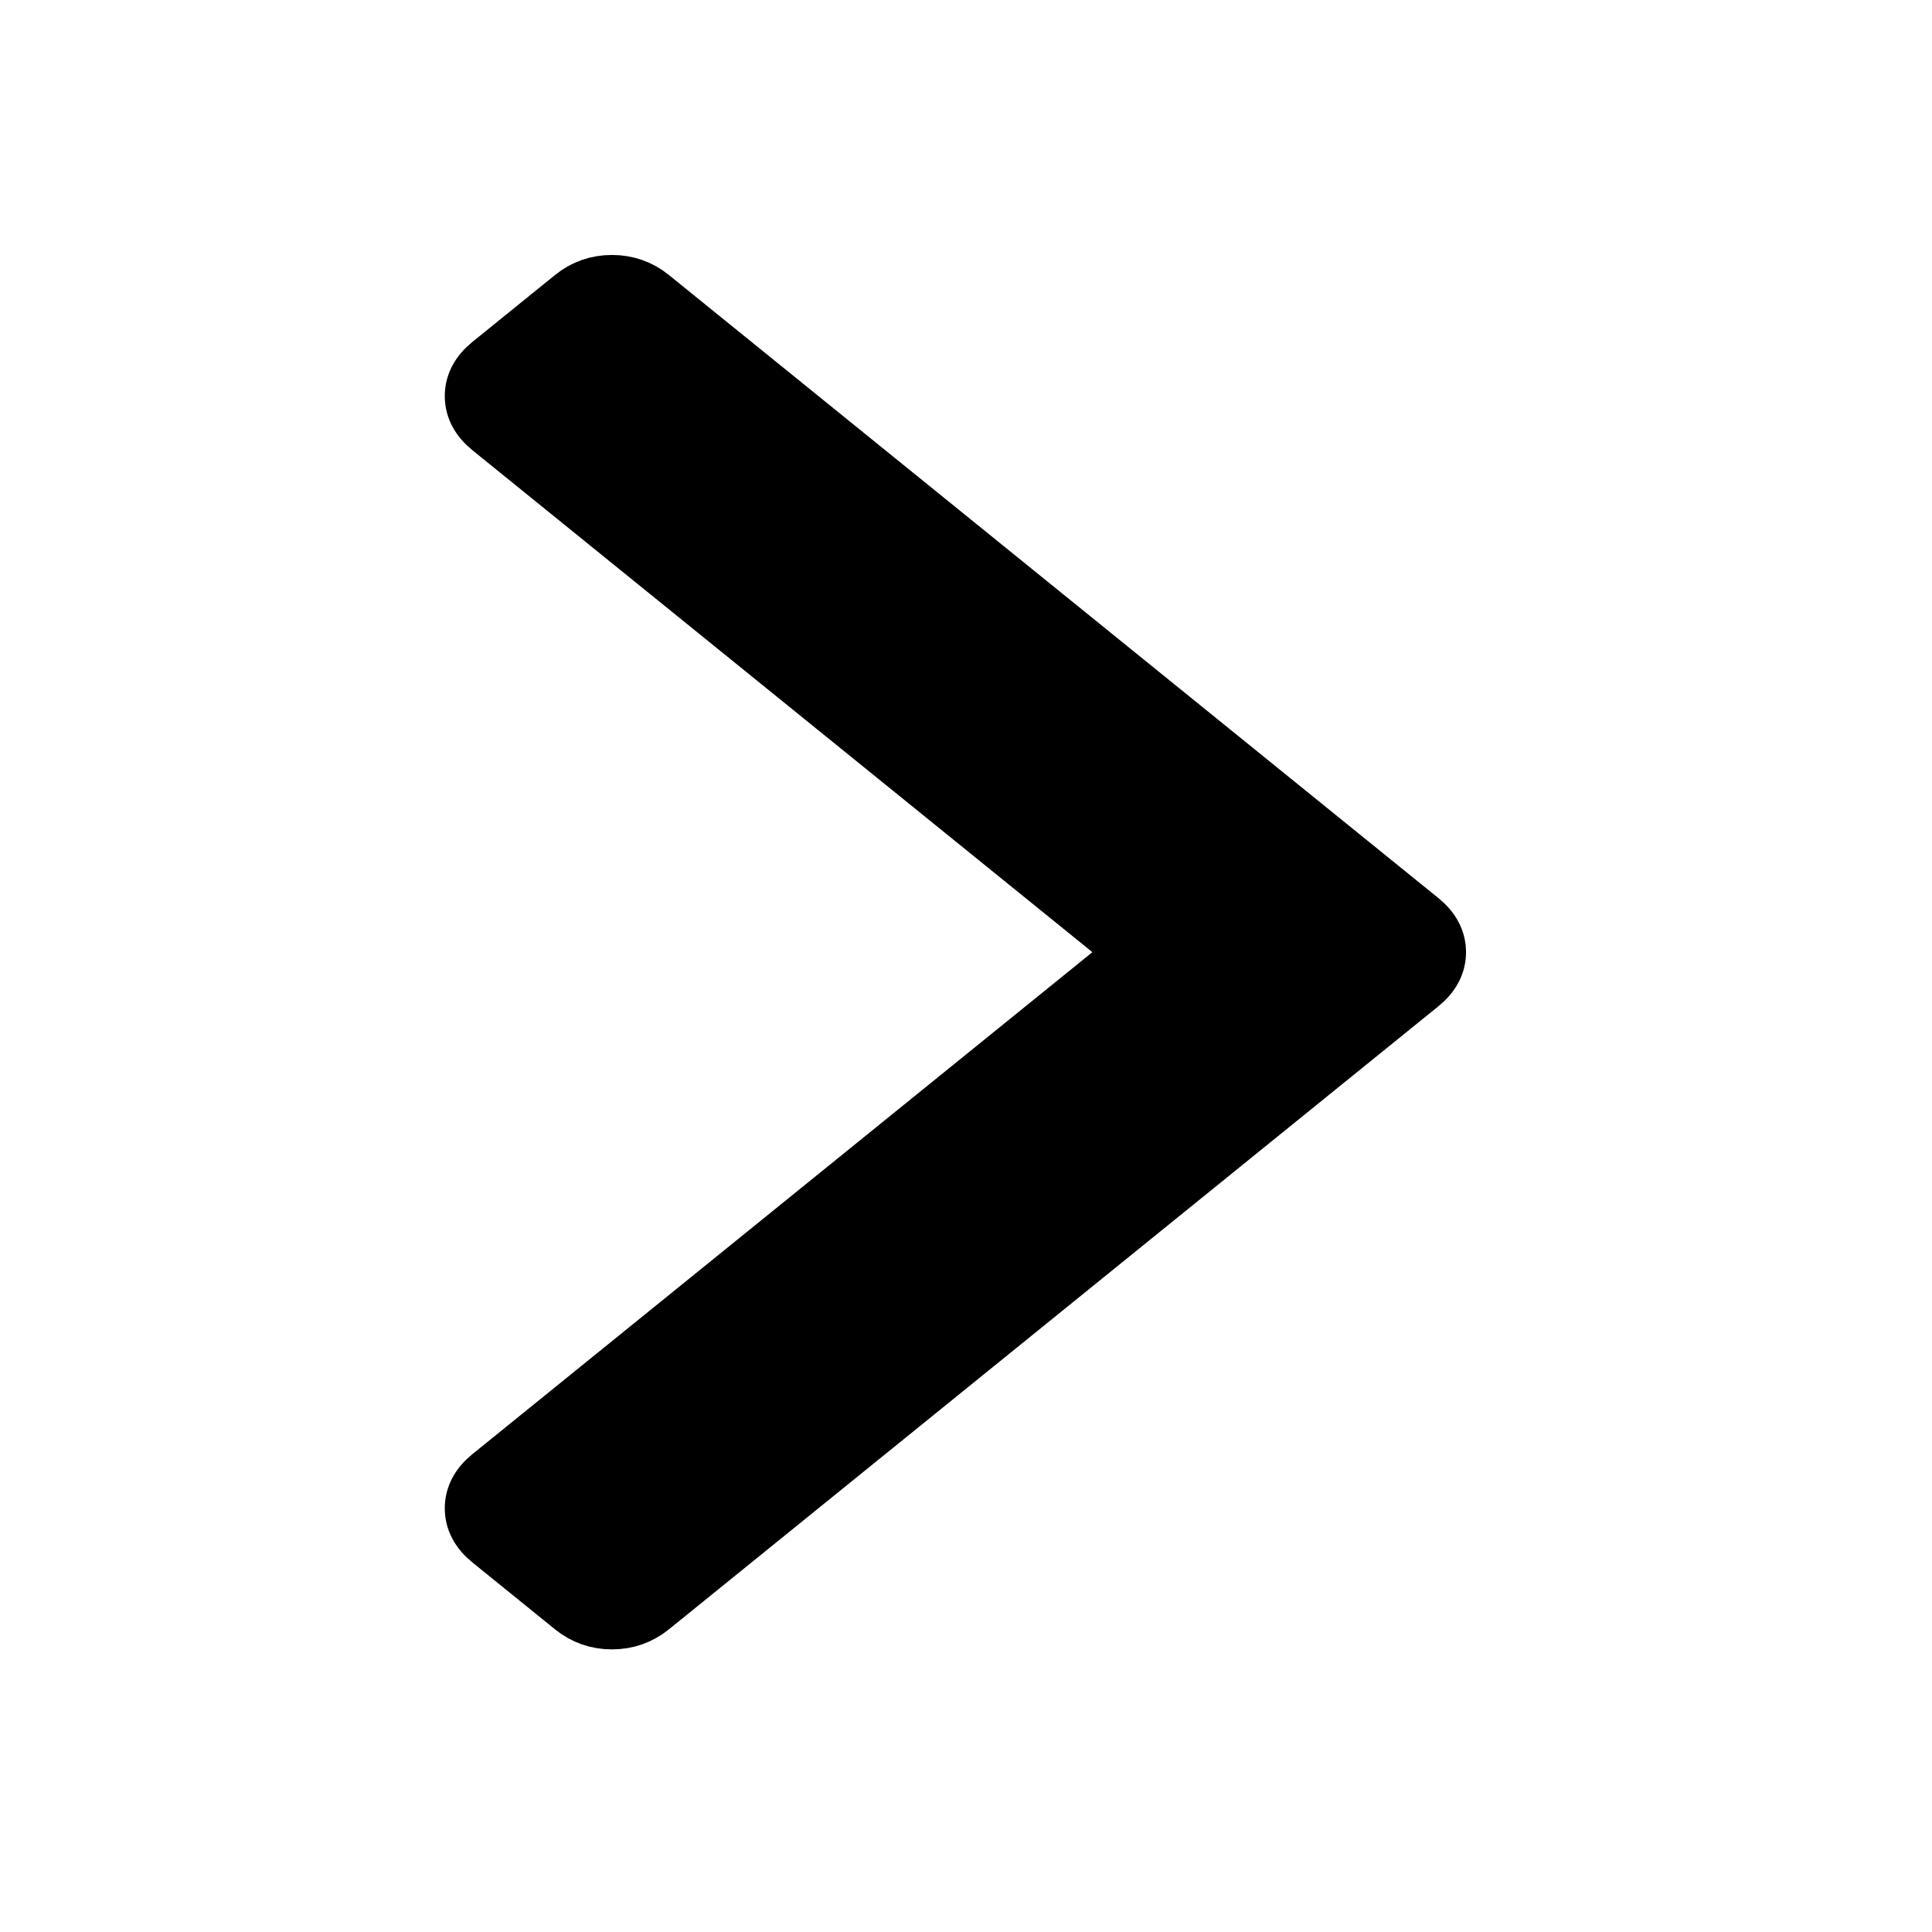 <svg width="32" height="32" xmlns="http://www.w3.org/2000/svg">

 <g>
  <title>background</title>
  <rect fill="none" id="canvas_background" height="34" width="34" y="-1" x="-1"/>
 </g>
 <g>
  <title>Layer 1</title>
  <path stroke="null" id="svg_1" d="m23.782,15.77q0,0.288 -0.273,0.509l-12.744,10.319q-0.273,0.221 -0.629,0.221t-0.629,-0.221l-1.367,-1.107q-0.273,-0.221 -0.273,-0.509t0.273,-0.509l10.748,-8.702l-10.748,-8.702q-0.273,-0.221 -0.273,-0.509t0.273,-0.509l1.367,-1.107q0.273,-0.221 0.629,-0.221t0.629,0.221l12.744,10.319q0.273,0.221 0.273,0.509z"/>
 </g>
</svg>